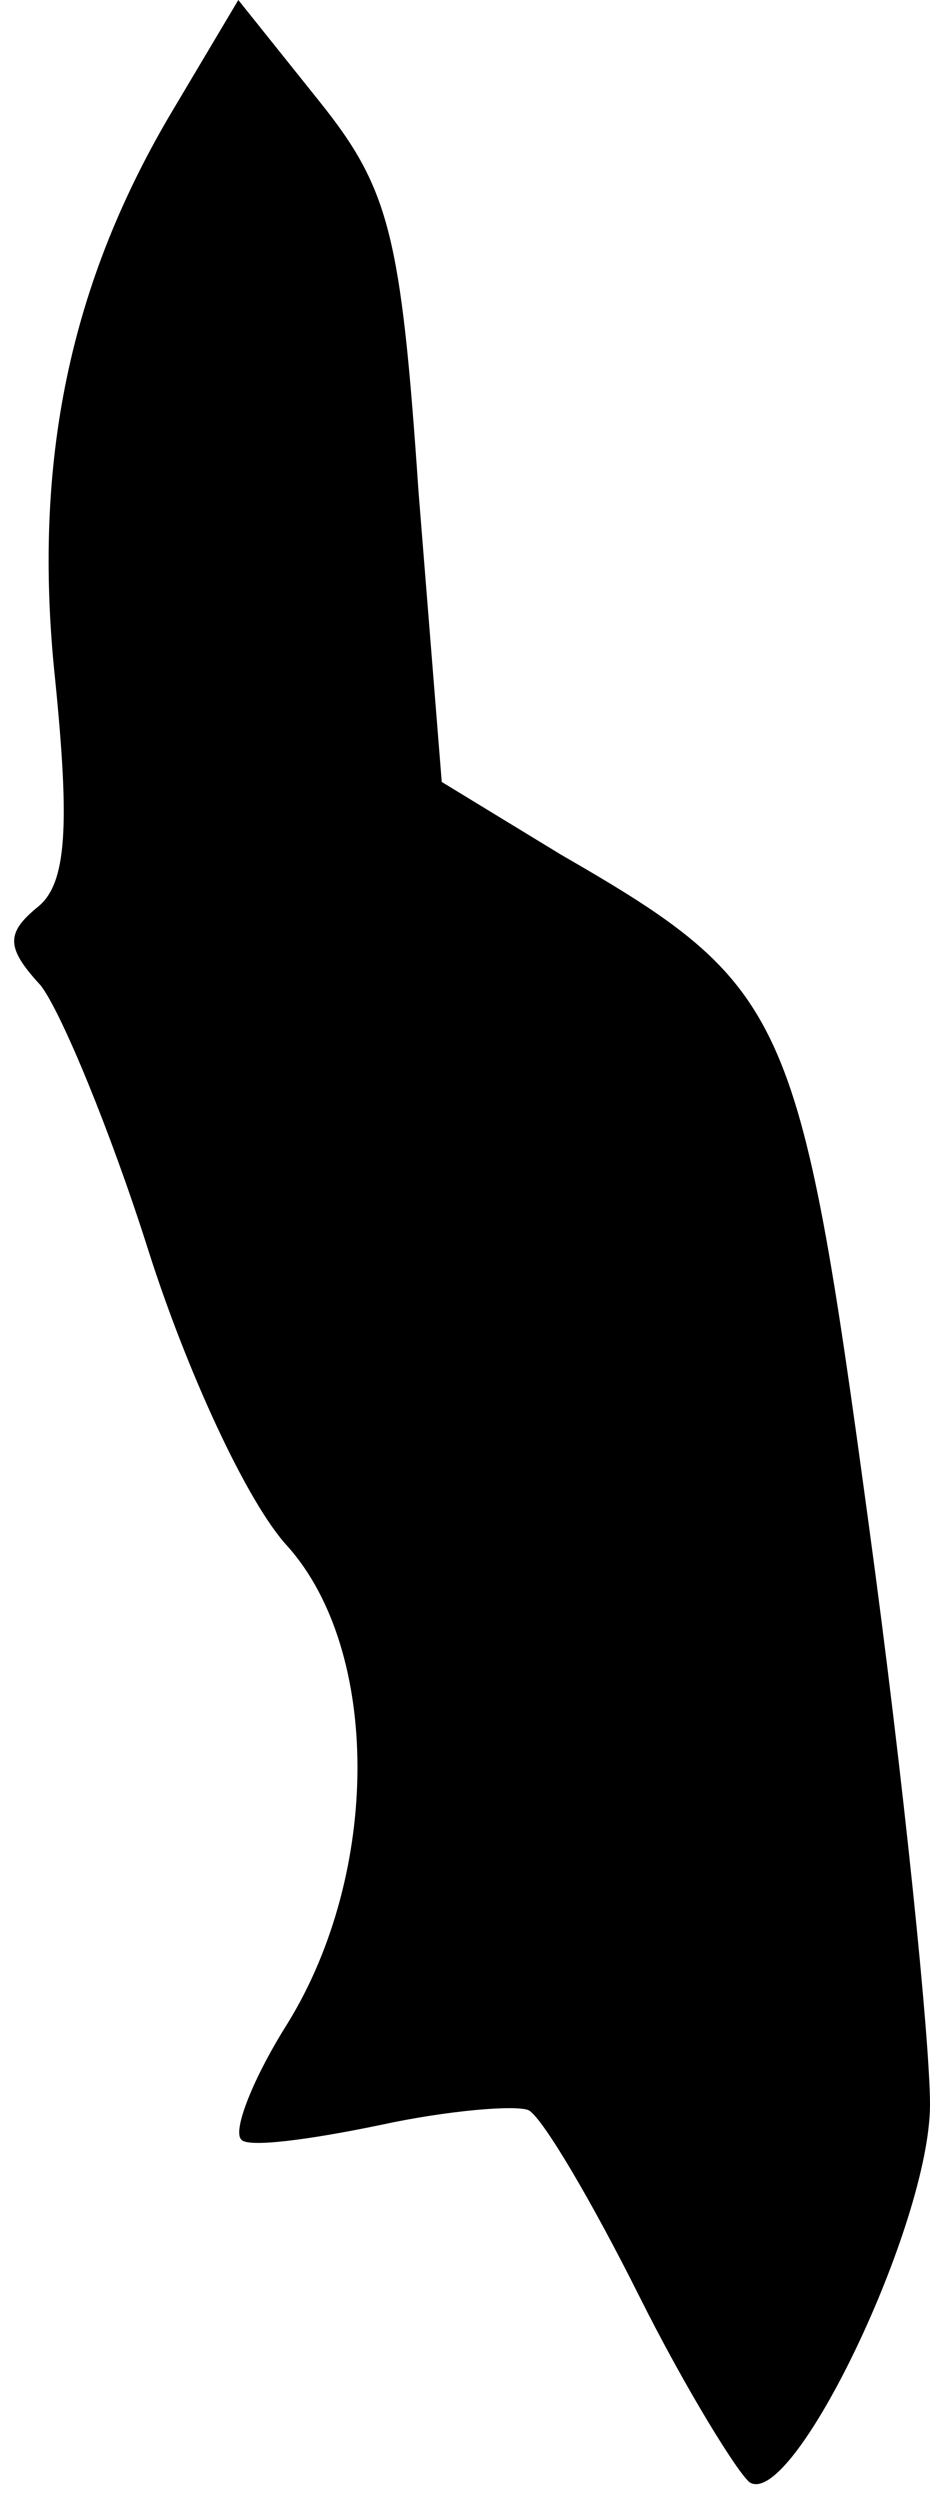 <?xml version="1.0" standalone="no"?>
<!DOCTYPE svg PUBLIC "-//W3C//DTD SVG 20010904//EN"
 "http://www.w3.org/TR/2001/REC-SVG-20010904/DTD/svg10.dtd">
<svg version="1.0" xmlns="http://www.w3.org/2000/svg"
 width="32pt" height="86pt" viewBox="0 0 32 86"
 preserveAspectRatio="xMidYMid meet">
<g transform="translate(0,86) scale(0.1,-0.1)"
fill="#000000" stroke="none">
<path fill="#000000" stroke="none" d="M60 823 c-36 -60 -49 -122 -41 -197 5
-50 4 -70 -6 -78 -11 -9 -11 -14 1 -27 7 -9 24 -50 37 -91 13 -41 34 -87 48
-102 32 -36 32 -112 0 -164 -12 -19 -19 -37 -16 -40 2 -3 24 0 48 5 23 5 47 7
51 5 5 -3 22 -32 38 -64 16 -32 34 -61 38 -64 15 -9 62 89 62 130 0 22 -9 111
-21 199 -24 177 -28 186 -106 231 l-41 25 -8 100 c-6 88 -10 104 -34 134 l-28
35 -22 -37z"/>
</g>
</svg>
